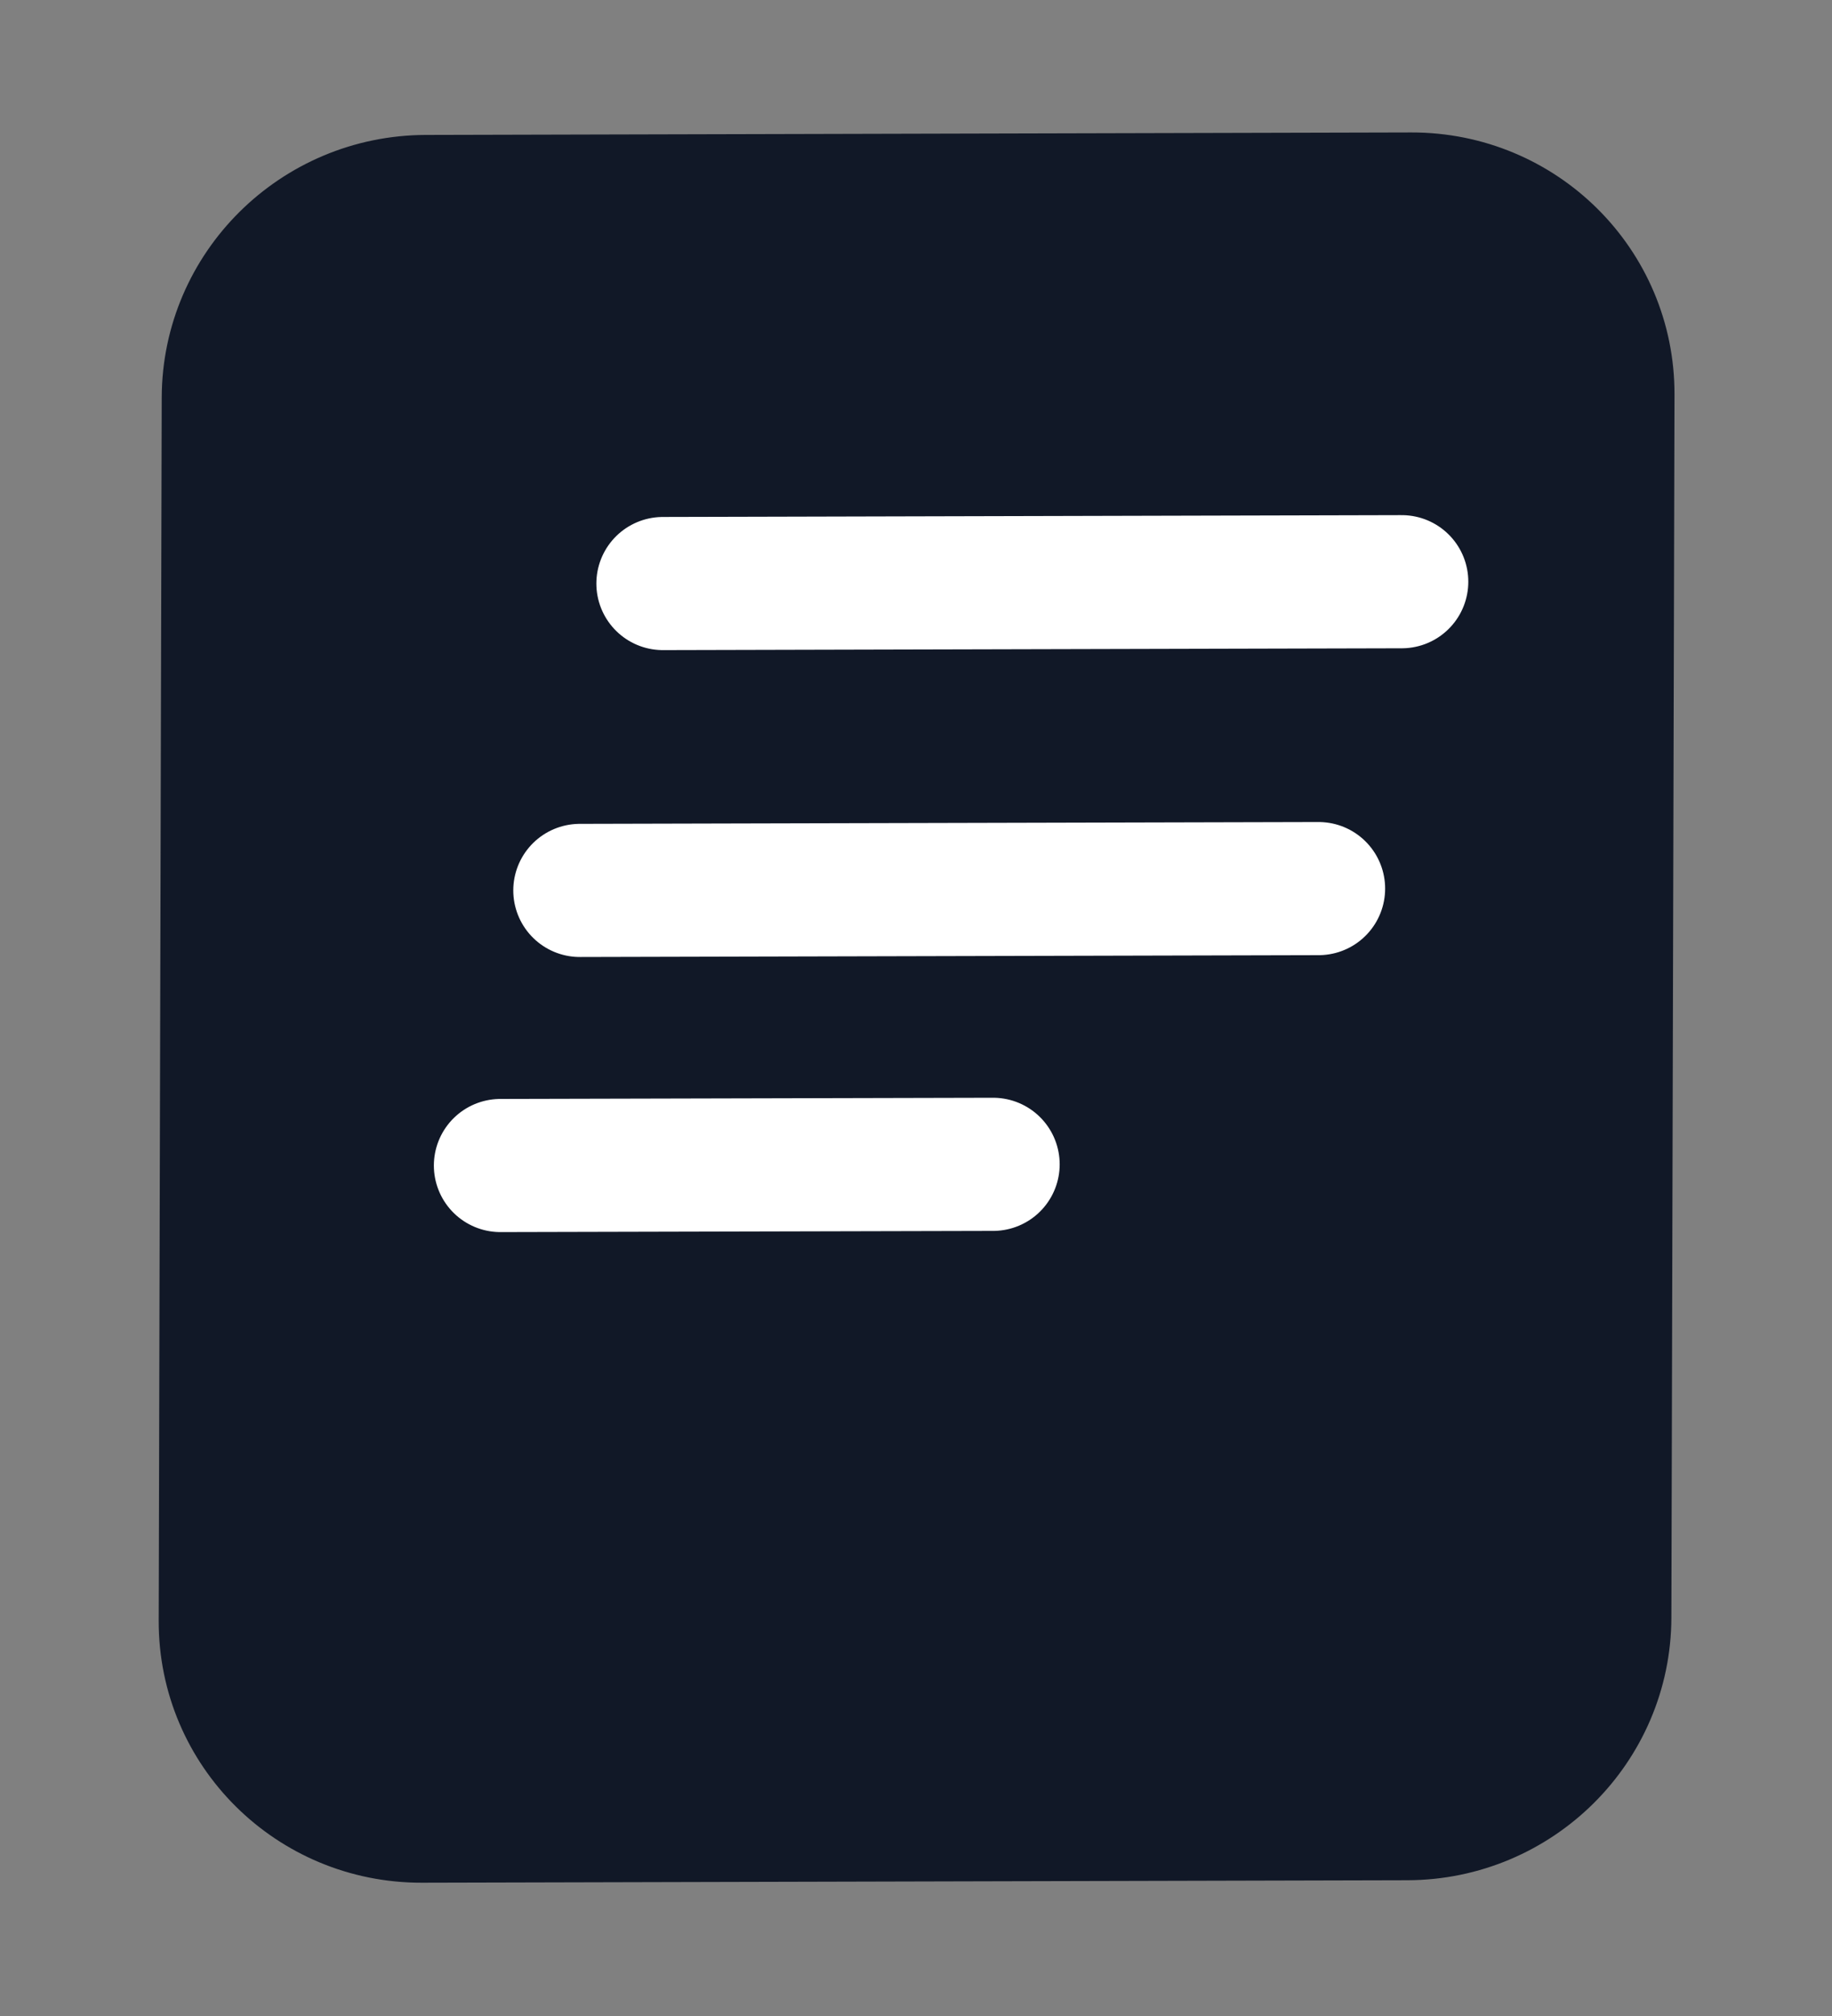 <svg width="20" height="22" viewBox="0 0 20 22" fill="none" xmlns="http://www.w3.org/2000/svg">
<rect x="0" y="0" width="20" height="22" fill="#808080" stroke="none"/>
<path d="M4.649 2.199L15.408 2.172C16.596 2.169 17.557 3.123 17.554 4.303L17.52 17.651C17.517 18.831 16.551 19.789 15.363 19.792L4.605 19.819C3.417 19.822 2.456 18.868 2.459 17.689L2.492 4.34C2.495 3.161 3.461 2.202 4.649 2.199Z" fill="#111827" stroke="#111827" stroke-width="1.453"/>
<path d="M7.237 6.368L15.303 6.348" stroke="white" stroke-width="1.453" stroke-linecap="round"/>
<path d="M6.33 9.717L14.395 9.697" stroke="white" stroke-width="1.453" stroke-linecap="round"/>
<path d="M5.463 12.719L10.842 12.706" stroke="white" stroke-width="1.453" stroke-linecap="round"/>
</svg>
